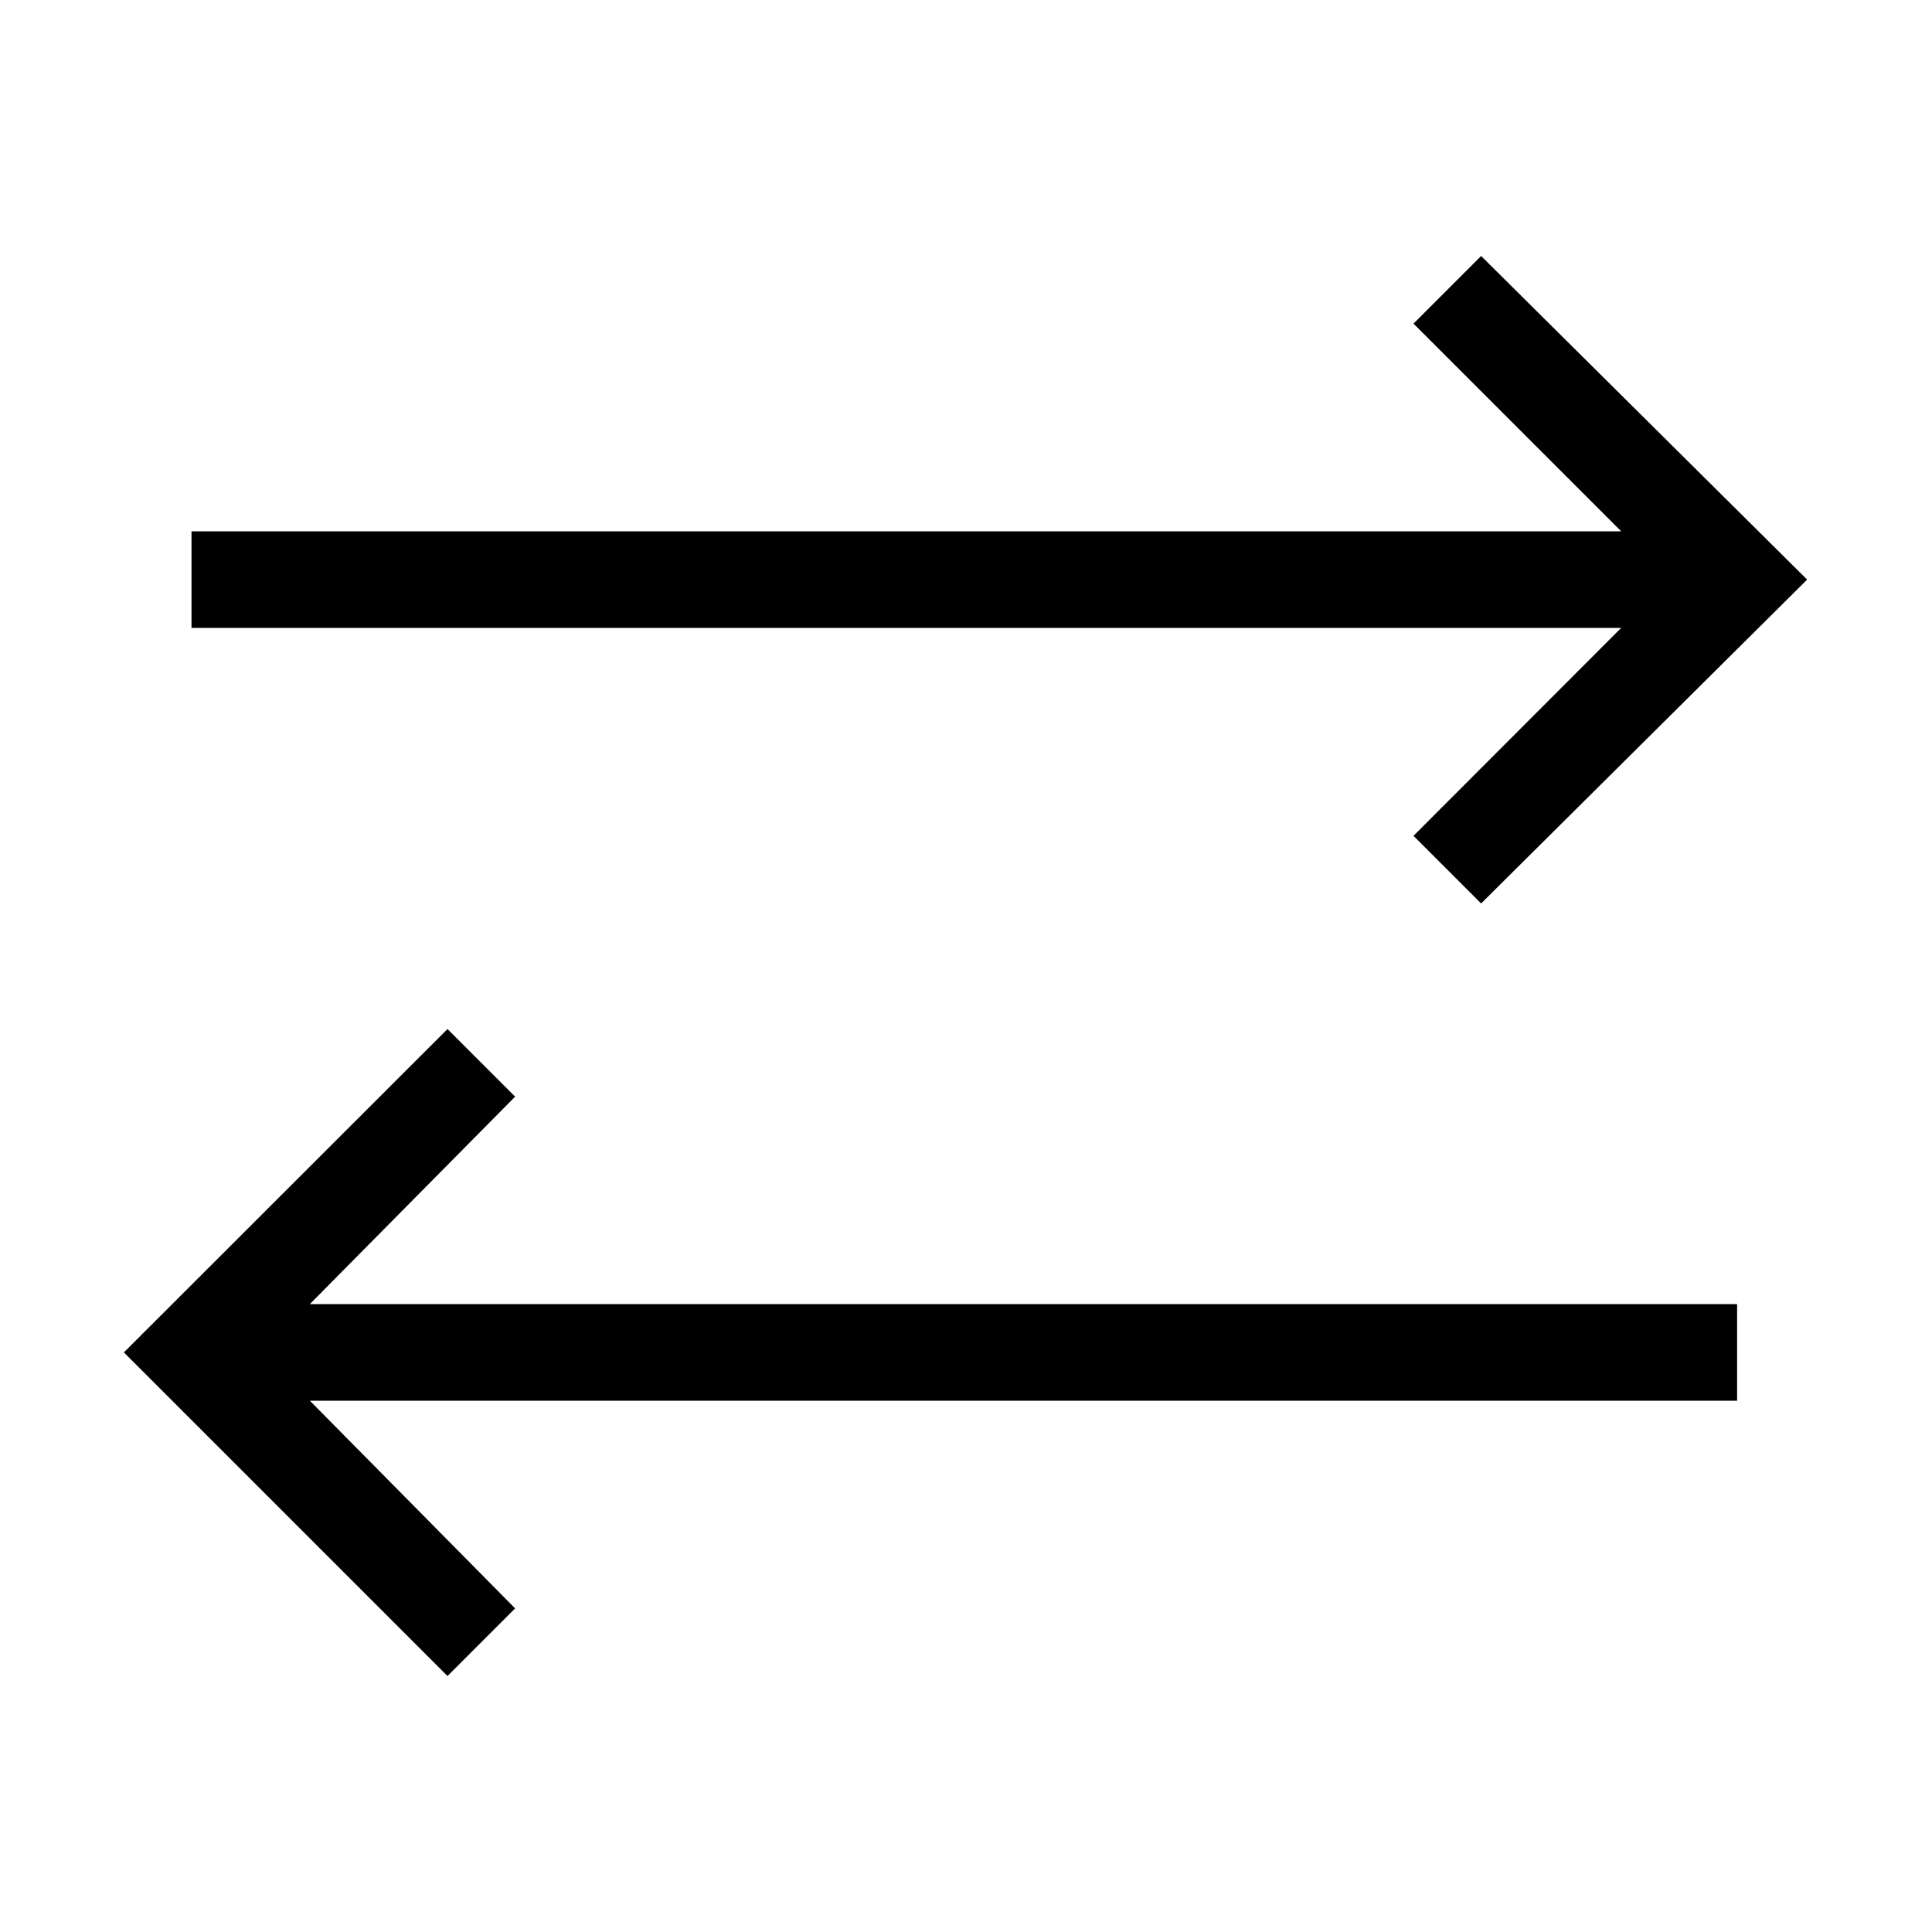 <svg id="Layer_5" data-name="Layer 5" xmlns="http://www.w3.org/2000/svg" viewBox="0 0 80 80"><path d="M58.53,34.61l2.8,2.8L74.83,24l-13.5-13.4-2.8,2.8,8.6,8.6H7.93v4h59.2Z"/><path d="M21.33,45.41l-2.8-2.8L5.13,56l13.4,13.4,2.8-2.8L12.83,58h59.1V54H12.83Z"/></svg>